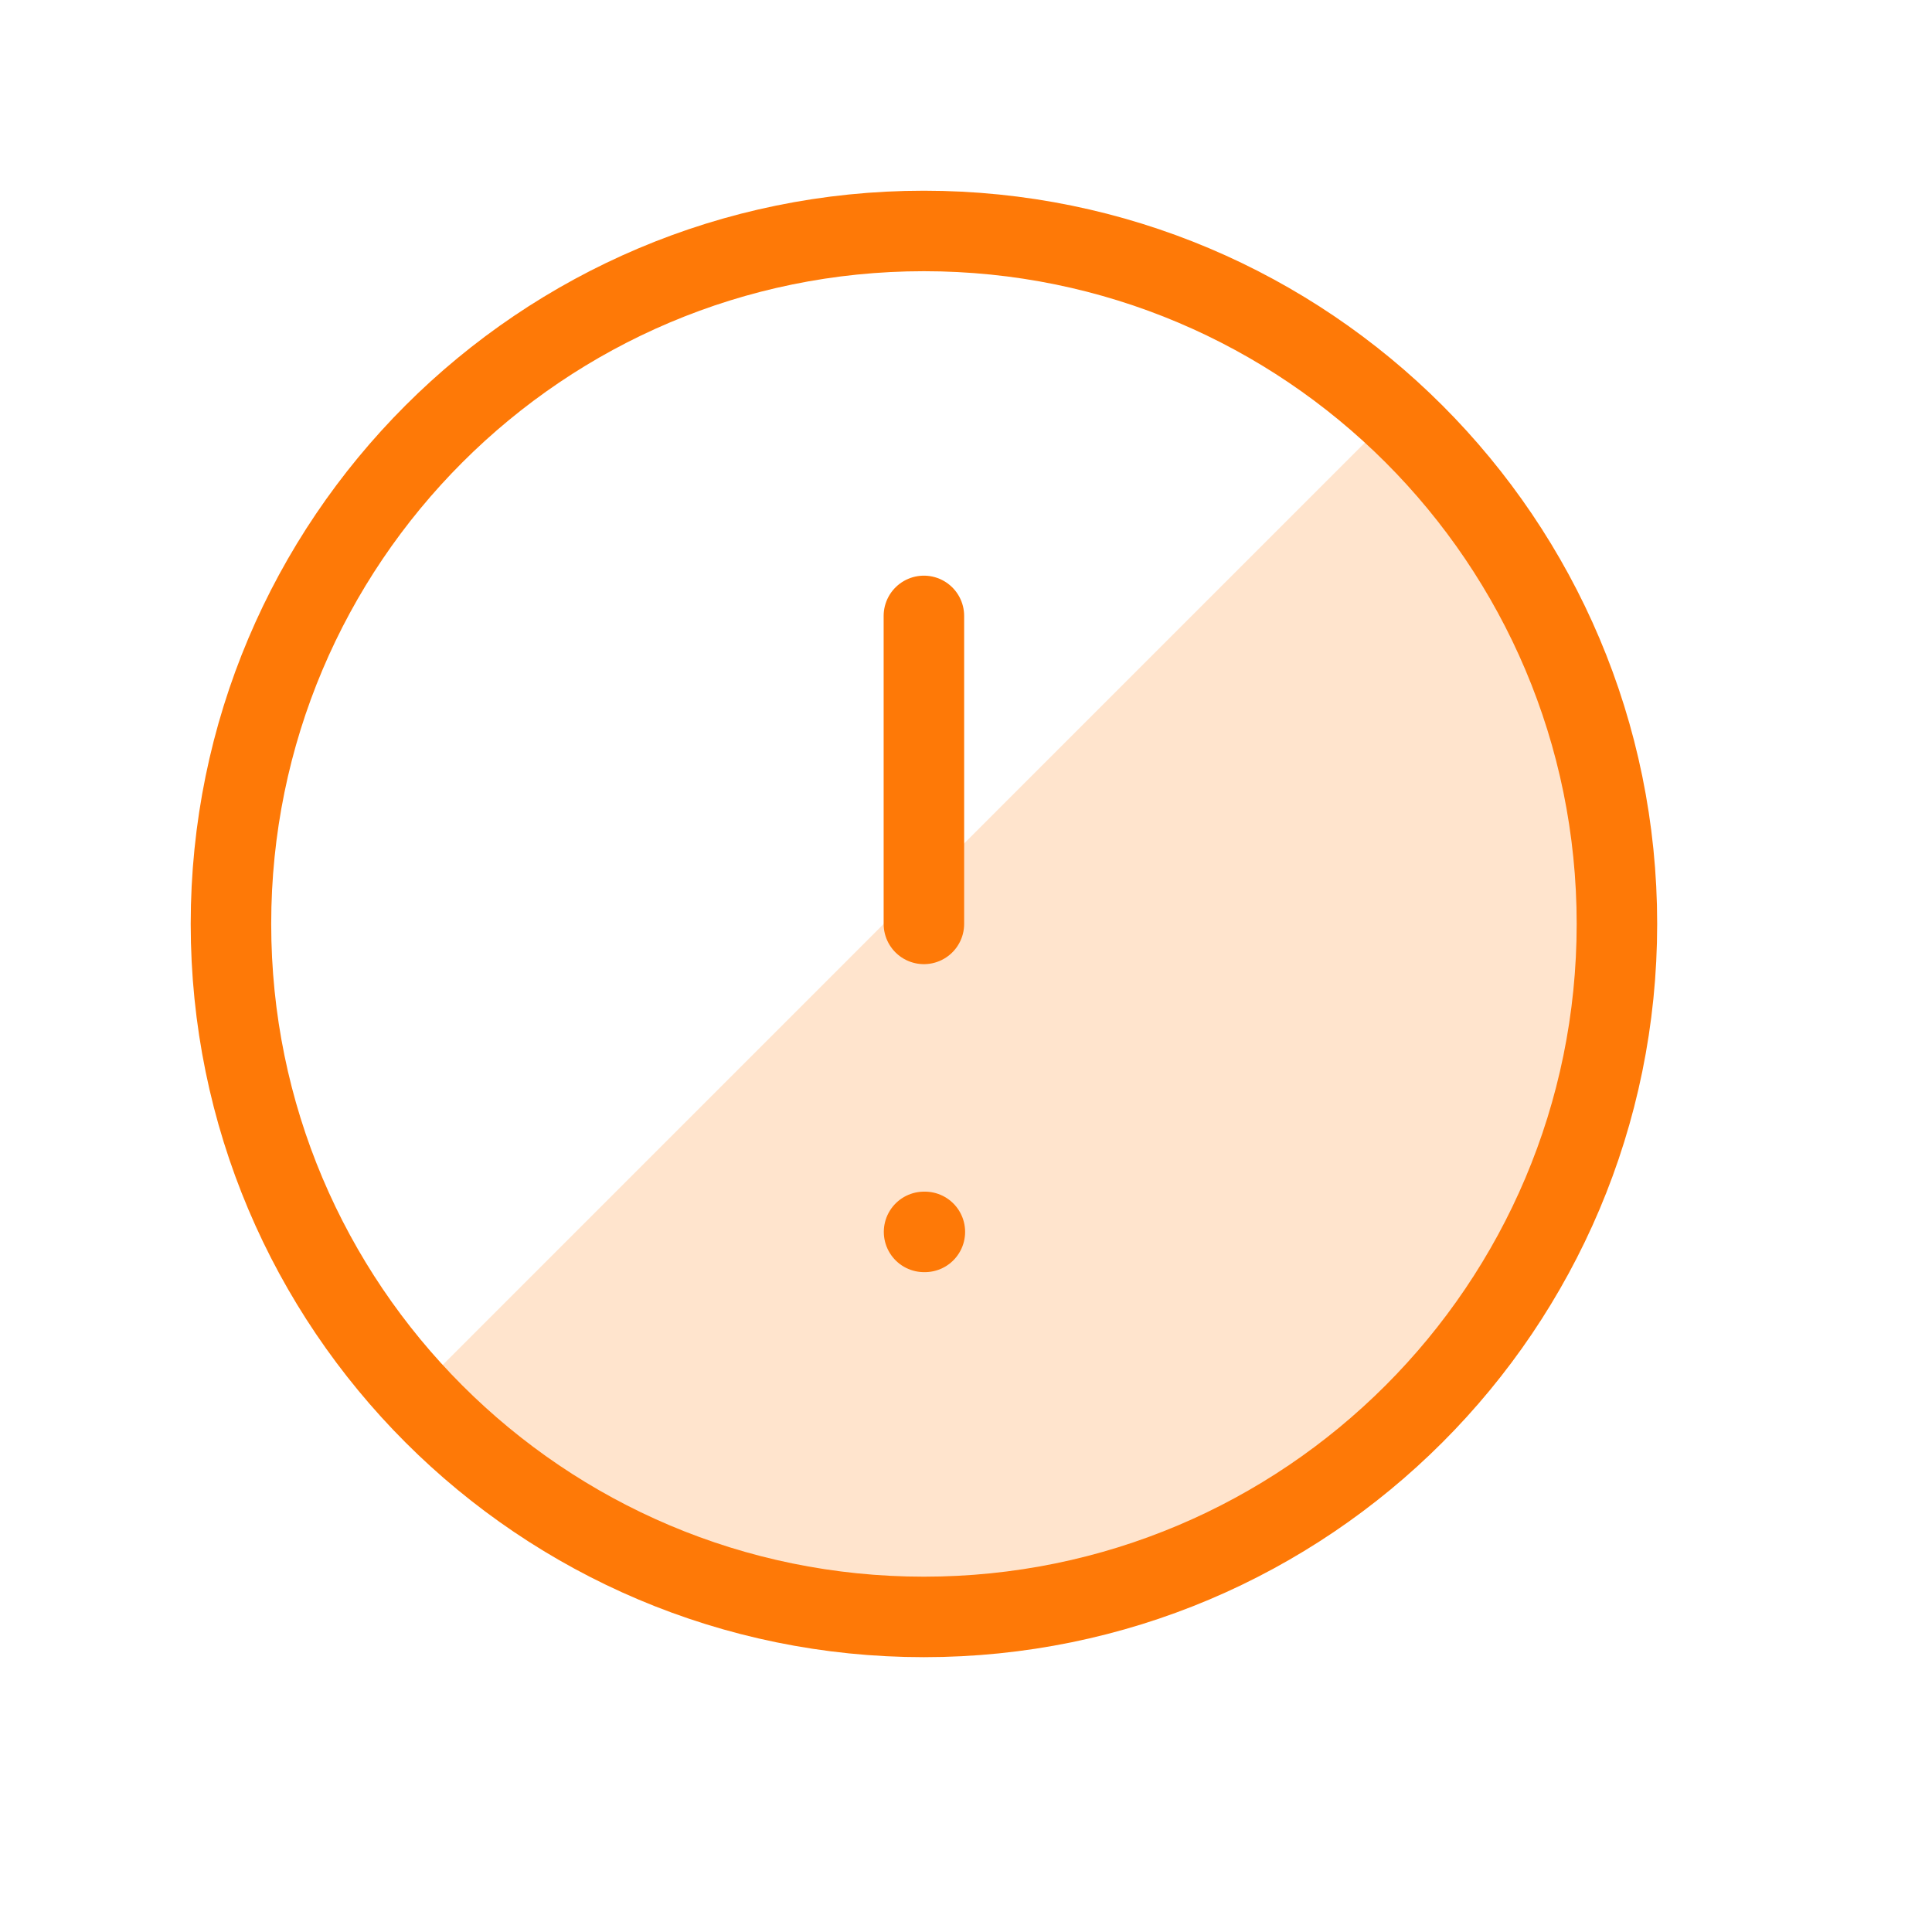 <svg width="24" height="24" viewBox="0 0 24 24" fill="none" xmlns="http://www.w3.org/2000/svg">
<path opacity="0.2" d="M17.914 17.913C22.513 13.314 19.431 7.481 17.314 5.14L5.141 17.314C7.482 19.43 13.315 22.512 17.914 17.913Z" fill="#FE7907"/>
<path d="M11.477 20.086C16.232 20.086 20.086 16.232 20.086 11.477C20.086 6.723 16.232 2.869 11.477 2.869C6.723 2.869 2.869 6.723 2.869 11.477C2.869 16.232 6.723 20.086 11.477 20.086Z" stroke="#FE7907" stroke-linecap="round" stroke-linejoin="round"/>
<path d="M11.477 7.651V11.477" stroke="#FE7907" stroke-linecap="round" stroke-linejoin="round"/>
<path d="M11.479 15.303H11.489" stroke="#FE7907" stroke-linecap="round" stroke-linejoin="round"/>
</svg>
